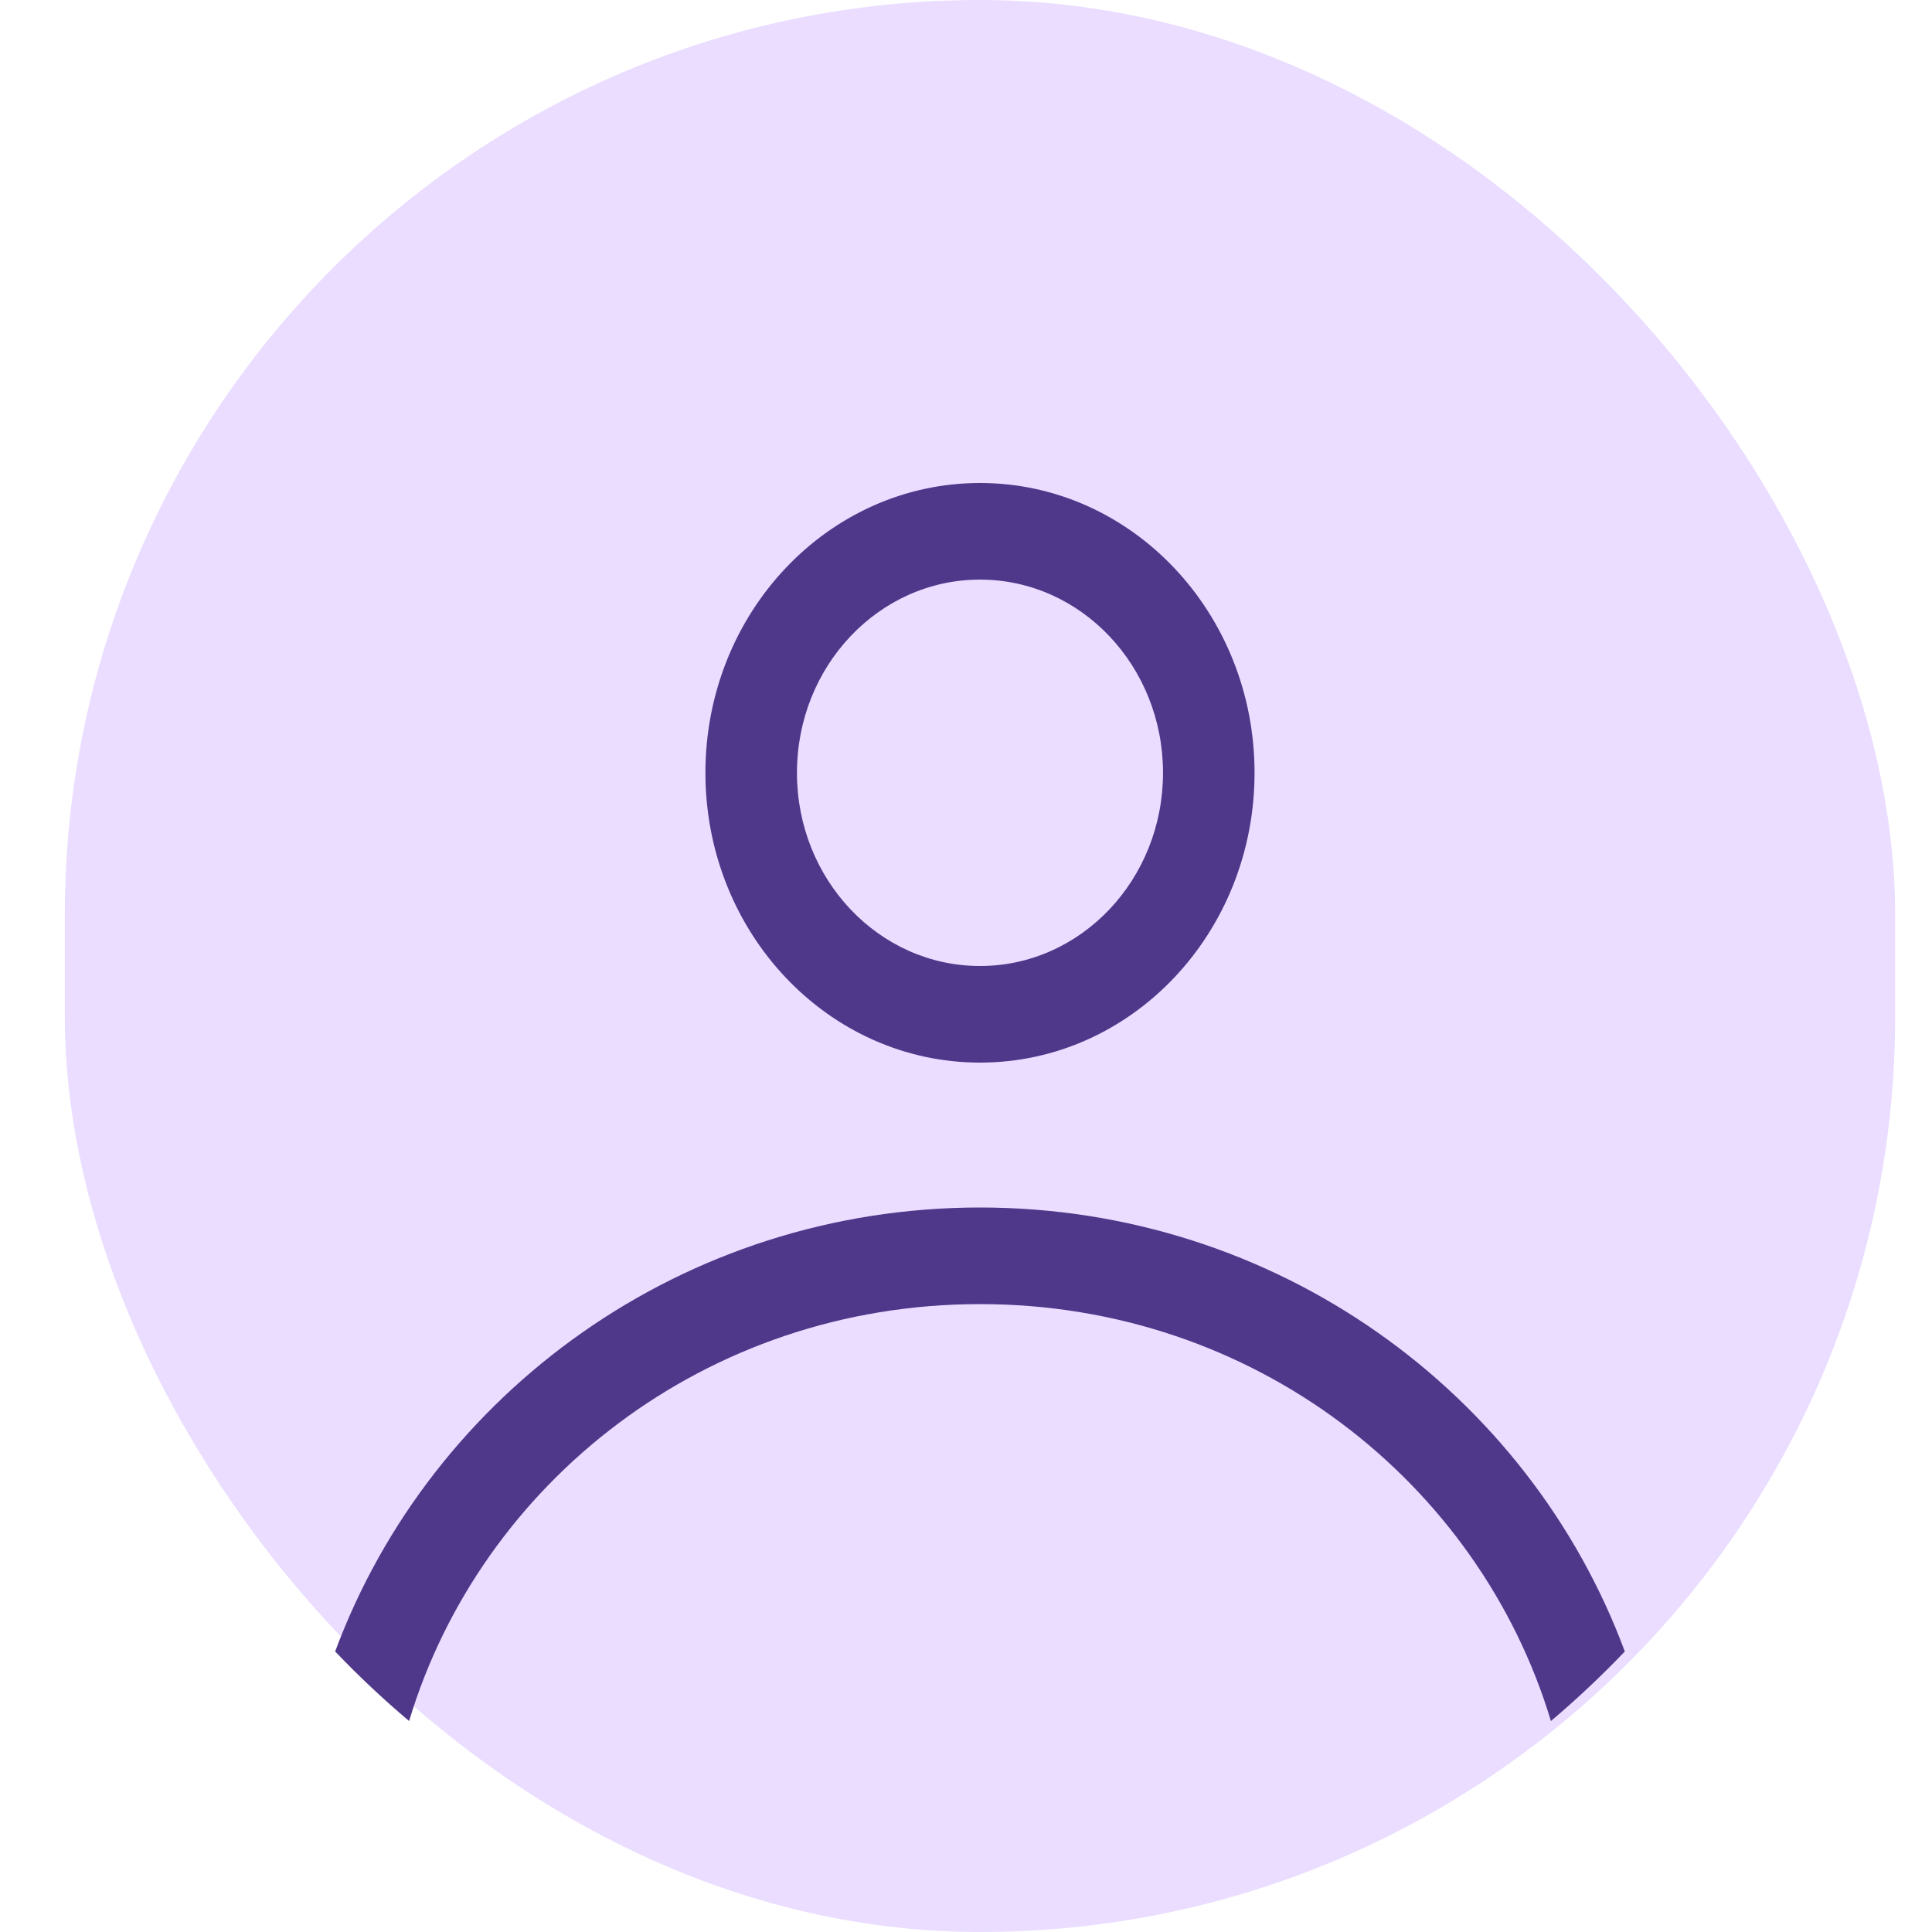 <svg width="40" height="40" viewBox="0 0 39 40" fill="none" xmlns="http://www.w3.org/2000/svg">
<rect x="0.842" width="37.895" height="40" rx="18.947" fill="#EADDFF"/>
<path fill-rule="evenodd" clip-rule="evenodd" d="M25.474 16C25.474 19.314 22.929 22 19.79 22C16.65 22 14.105 19.314 14.105 16C14.105 12.686 16.65 10 19.79 10C22.929 10 25.474 12.686 25.474 16ZM23.579 16C23.579 18.209 21.882 20 19.79 20C17.697 20 16 18.209 16 16C16 13.791 17.697 12 19.79 12C21.882 12 23.579 13.791 23.579 16Z" fill="#4F378A"/>
<path d="M19.79 25C13.656 25 8.43 28.828 6.439 34.192C6.924 34.7 7.435 35.181 7.97 35.632C9.452 30.708 14.102 27 19.79 27C25.477 27 30.127 30.708 31.61 35.632C32.144 35.181 32.655 34.7 33.14 34.192C31.149 28.828 25.923 25 19.79 25Z" fill="#4F378A"/>
</svg>
